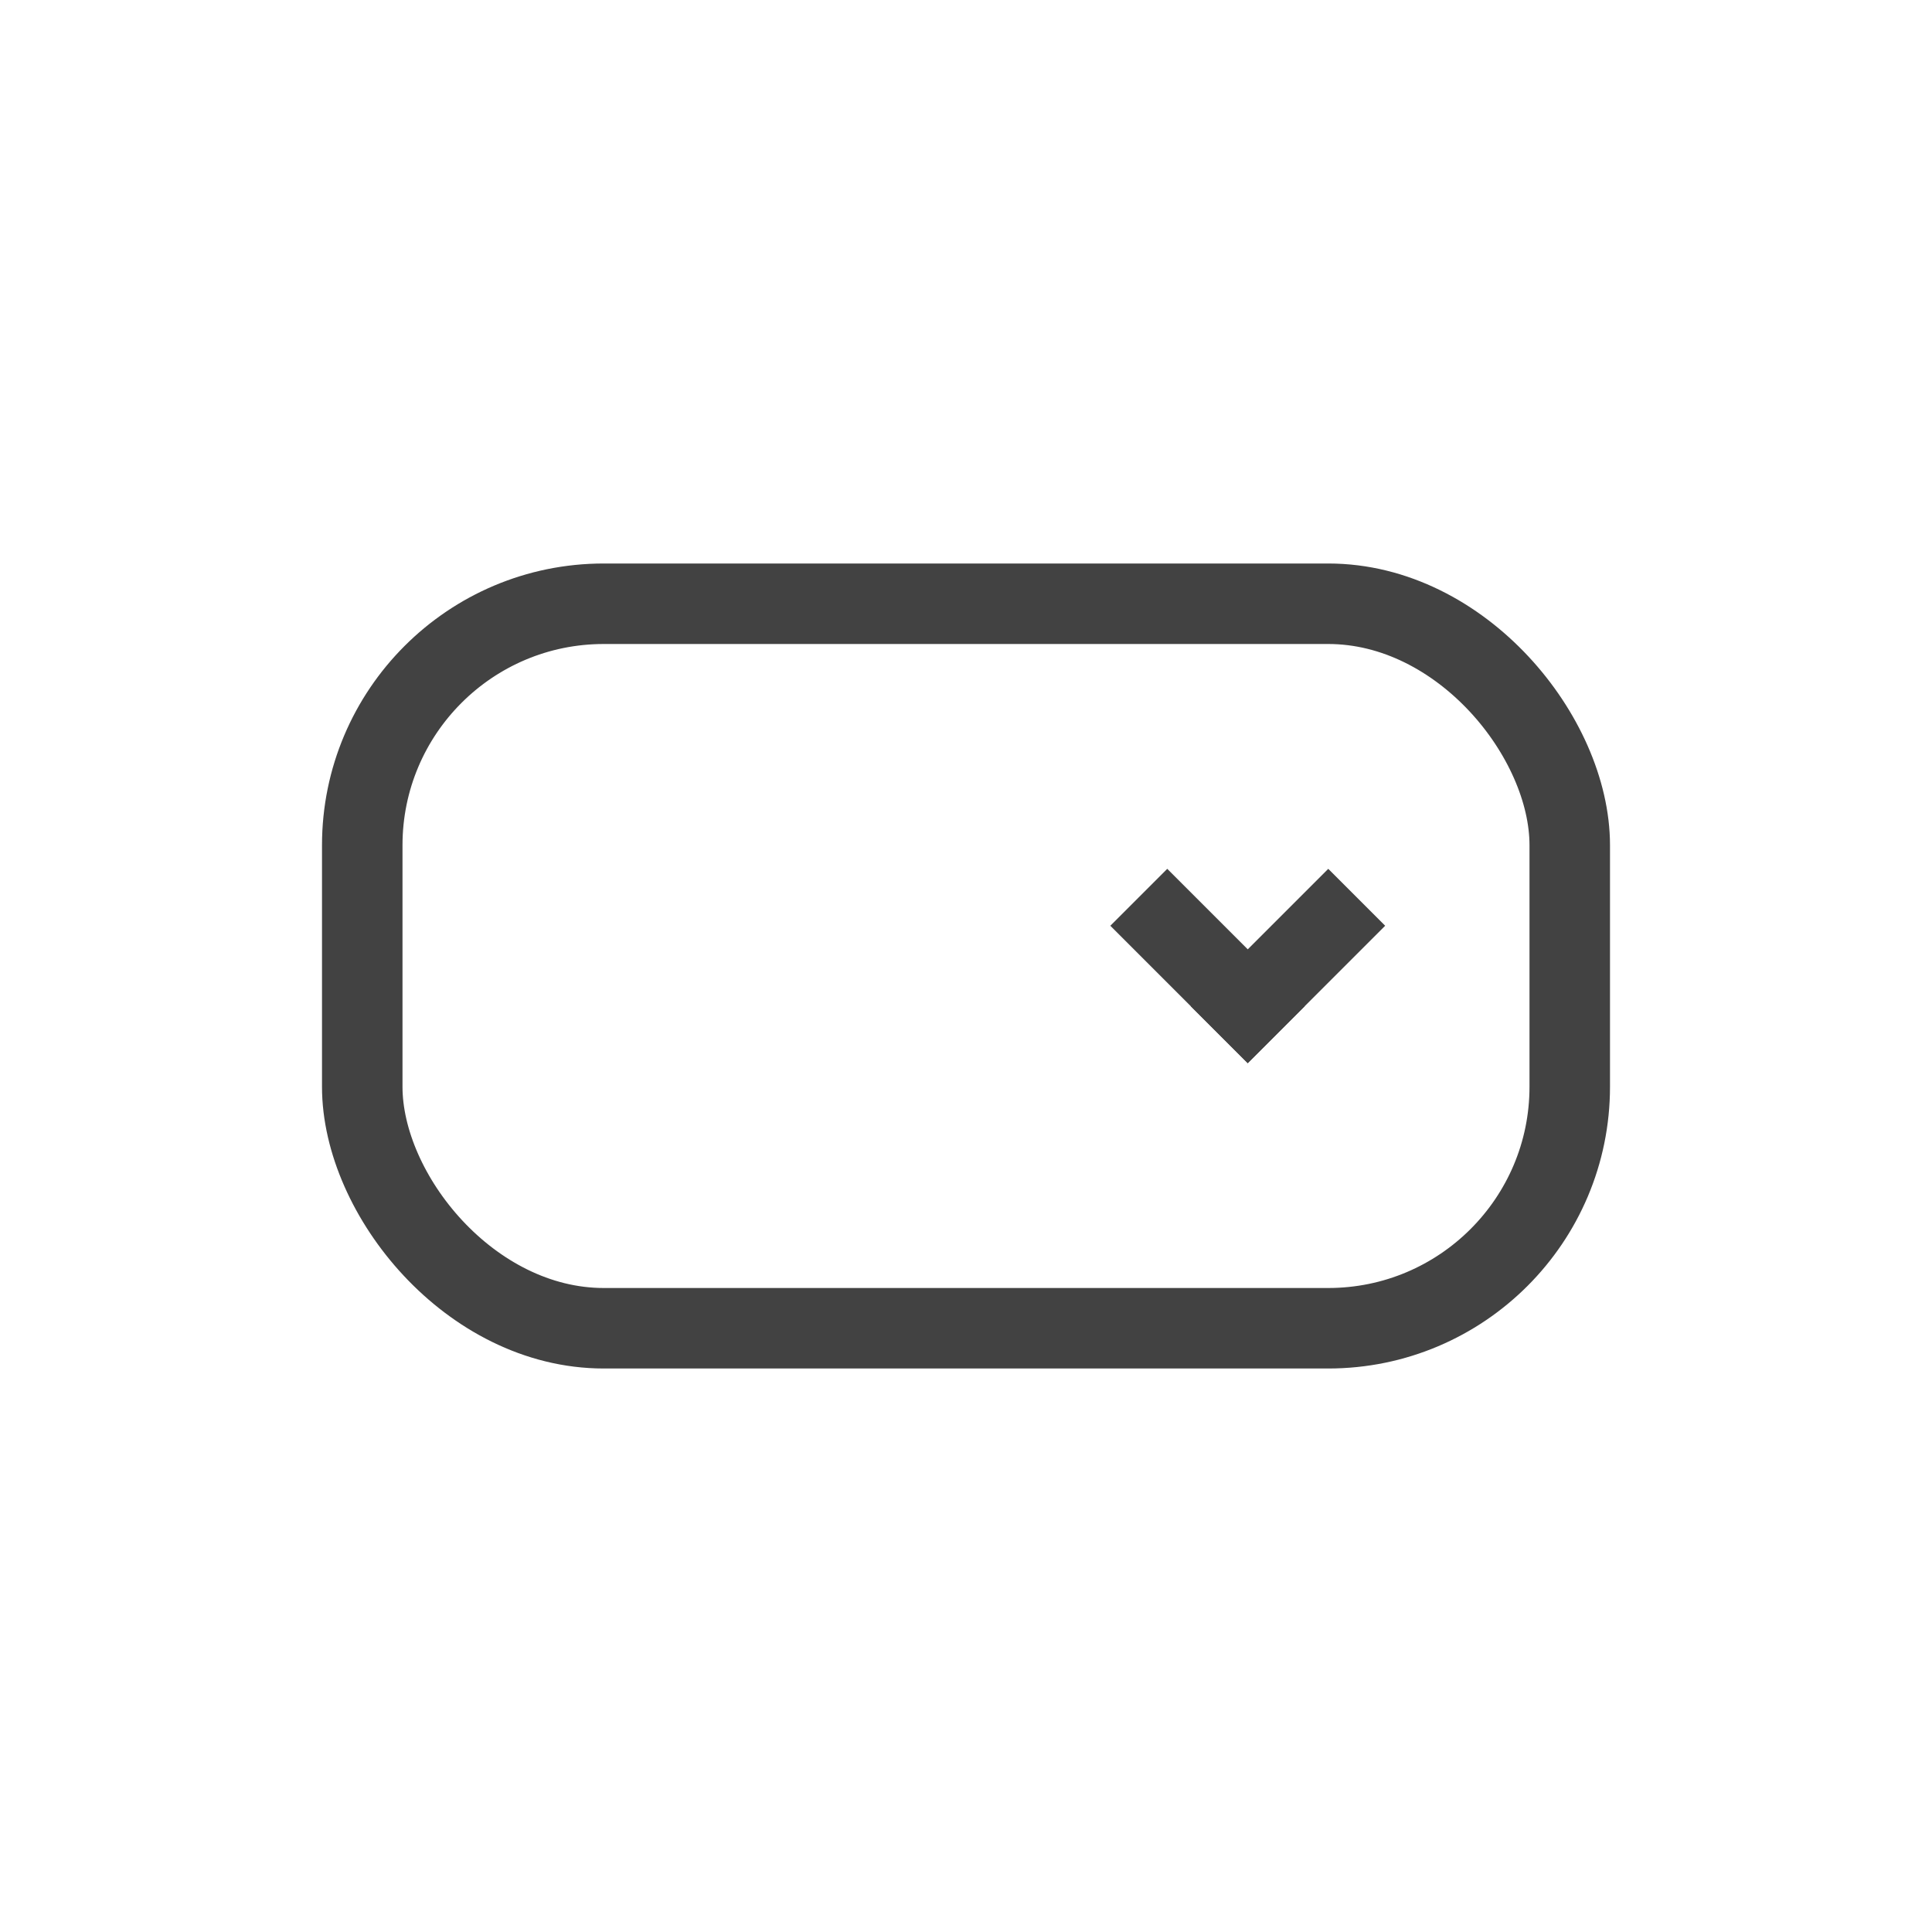 <svg xmlns="http://www.w3.org/2000/svg" width="24" height="24" viewBox="0 0 24 24">
  <g fill="none" fill-rule="evenodd" stroke="#424242" transform="translate(1 1)">
    <rect width="15" height="9" x="3.5" y="6.5" rx="3"/>
    <line x1="13.5" x2="14.5" y1="10.5" y2="11.5" stroke-linecap="square"/>
    <line x1="14.5" x2="15.5" y1="10.5" y2="11.5" stroke-linecap="square" transform="matrix(-1 0 0 1 30 0)"/>
  </g>
</svg>
